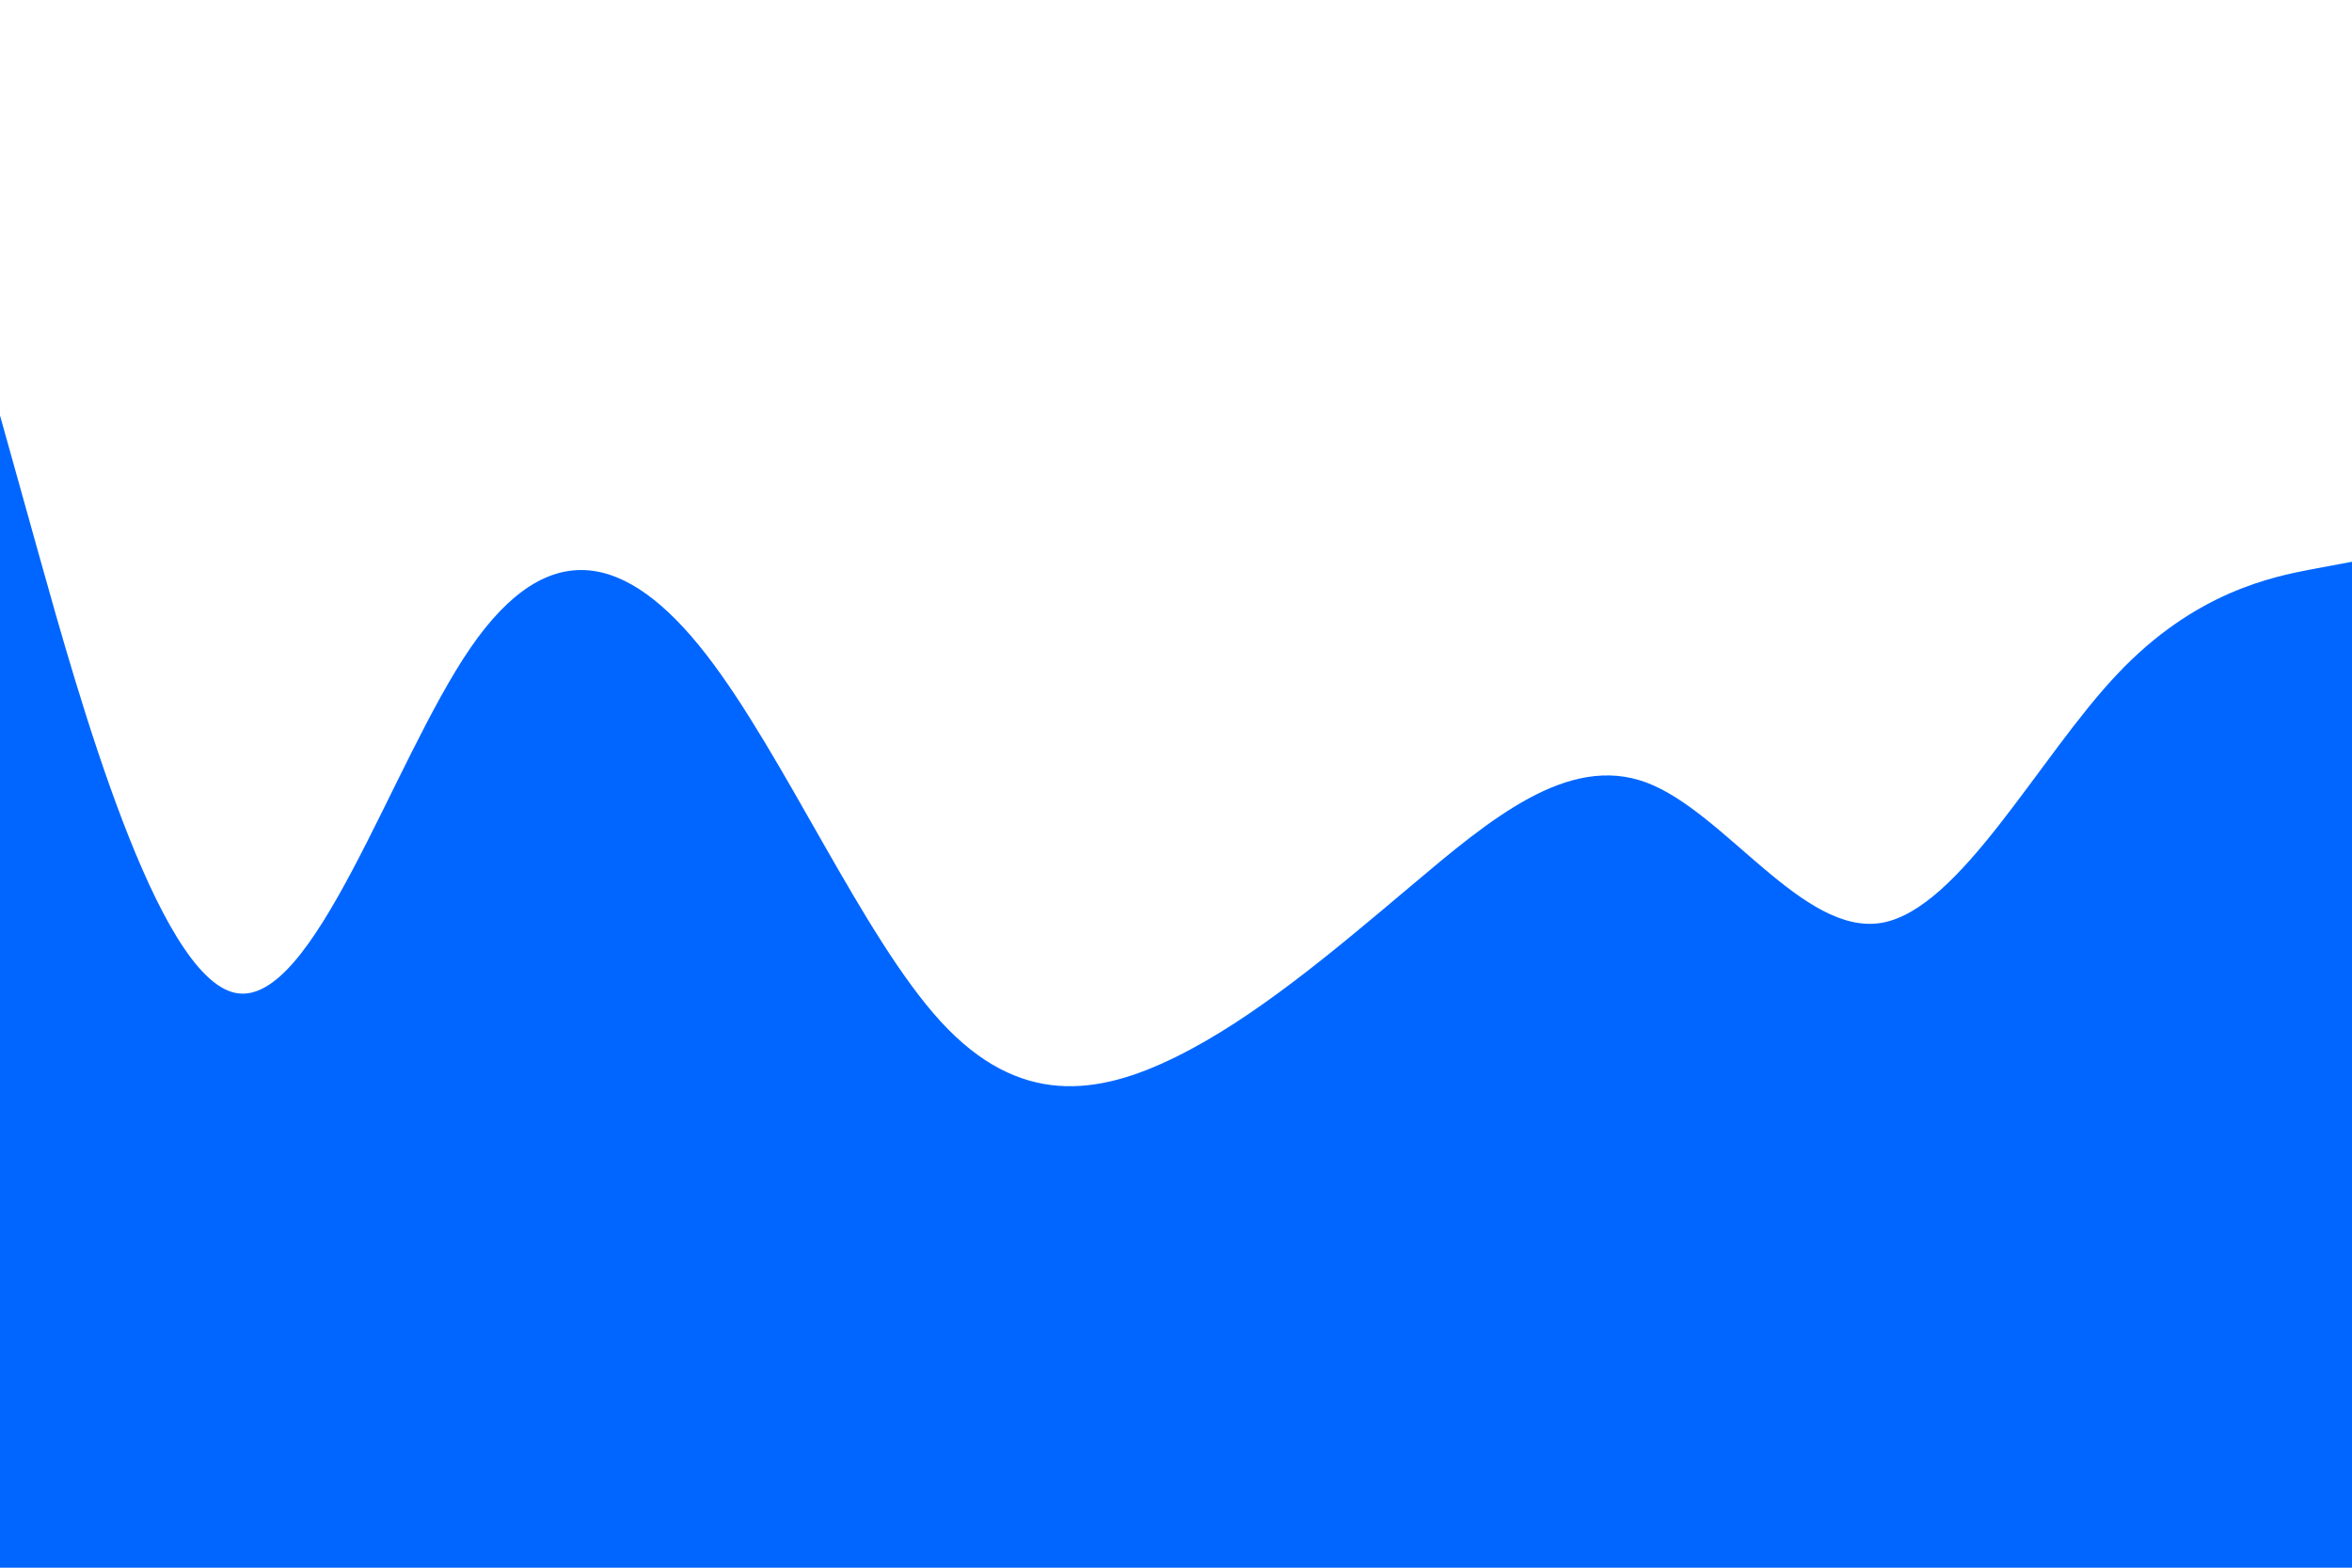 <svg id="visual" viewBox="0 0 900 600" width="900" height="600" xmlns="http://www.w3.org/2000/svg" xmlns:xlink="http://www.w3.org/1999/xlink" version="1.1"><rect x="0" y="0" width="900" height="600" fill="#fefffe"></rect><path d="M0 159L15 212.7C30 266.3 60 373.7 90 380C120 386.3 150 291.7 180 248C210 204.3 240 211.7 270 250.2C300 288.7 330 358.3 360 391C390 423.7 420 419.3 450 404.5C480 389.7 510 364.3 540 339C570 313.7 600 288.3 630 299.5C660 310.7 690 358.3 720 353.2C750 348 780 290 810 258.2C840 226.3 870 220.7 885 217.8L900 215L900 601L885 601C870 601 840 601 810 601C780 601 750 601 720 601C690 601 660 601 630 601C600 601 570 601 540 601C510 601 480 601 450 601C420 601 390 601 360 601C330 601 300 601 270 601C240 601 210 601 180 601C150 601 120 601 90 601C60 601 30 601 15 601L0 601Z" fill="#0066FF" stroke-linecap="round" stroke-linejoin="miter"></path></svg>